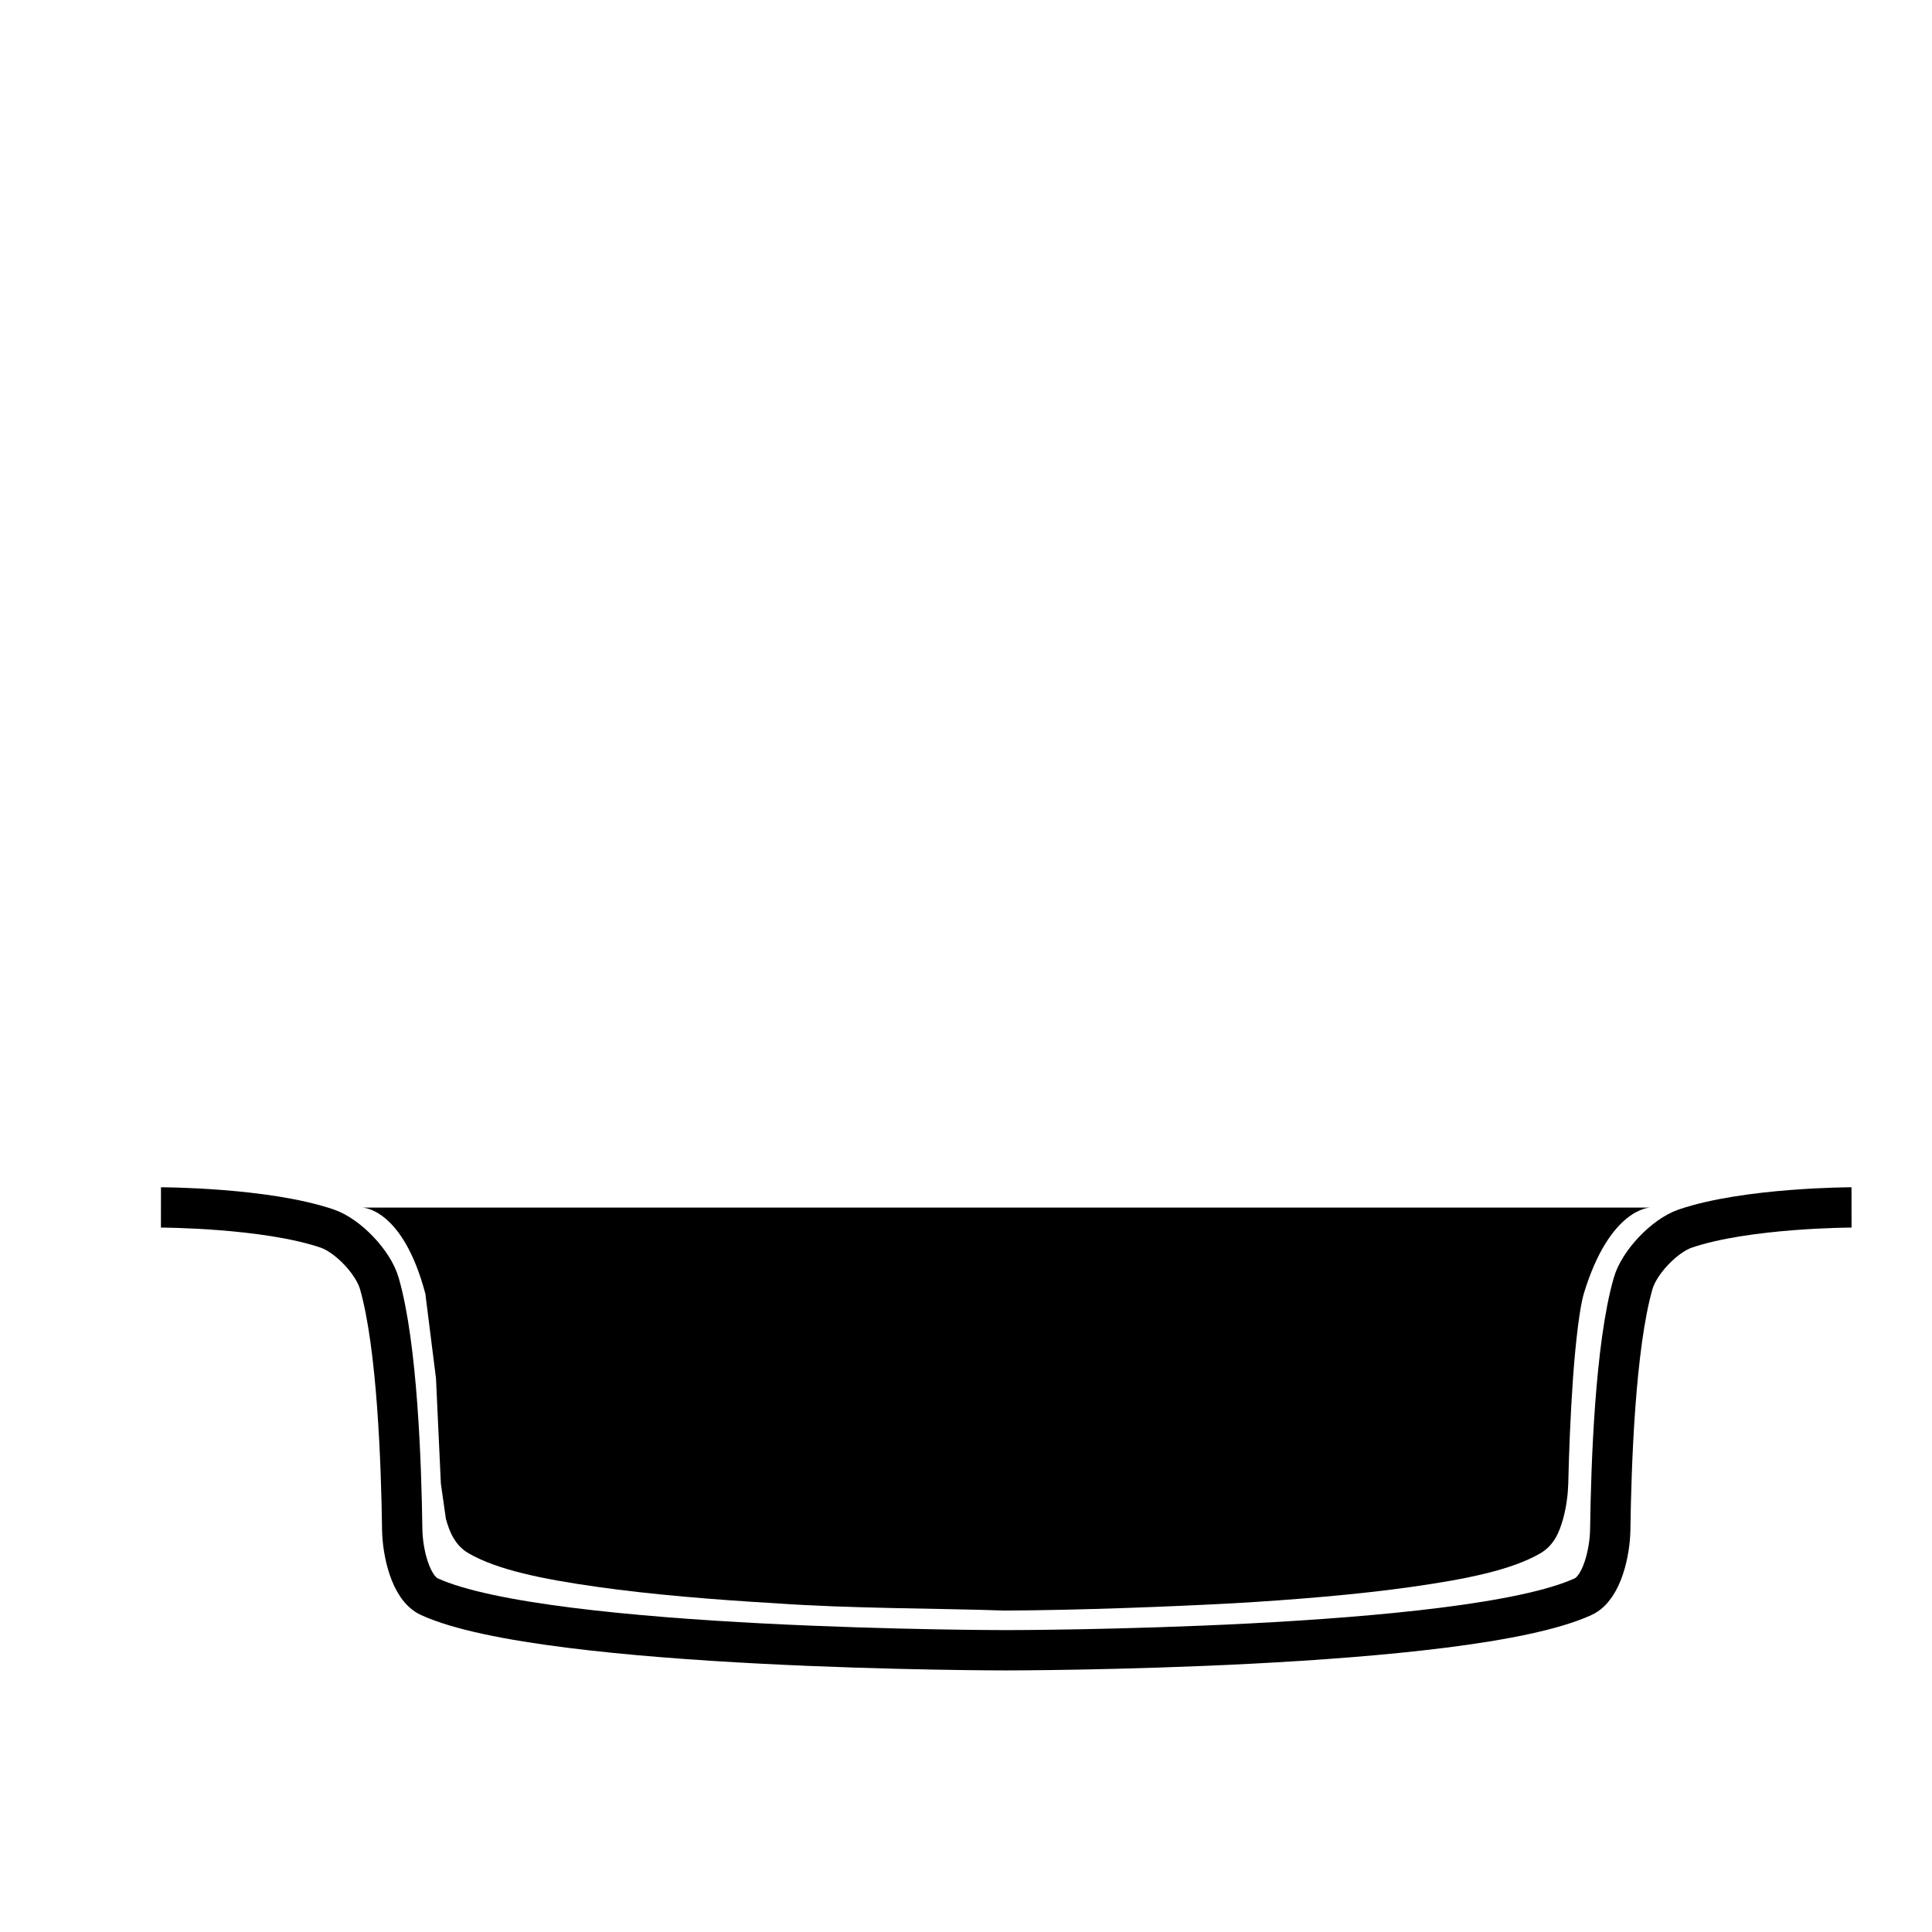 <?xml version="1.0" encoding="UTF-8" standalone="no"?>
<!-- Created with Inkscape (http://www.inkscape.org/) -->

<svg
   width="48"
   height="48"
   viewBox="0 0 12.7 12.7"
   version="1.1"
   id="svg5"
   inkscape:version="1.2.2 (732a01da63, 2022-12-09)"
   sodipodi:docname="futternapf_icon.svg"
   xmlns:inkscape="http://www.inkscape.org/namespaces/inkscape"
   xmlns:sodipodi="http://sodipodi.sourceforge.net/DTD/sodipodi-0.dtd"
   xmlns="http://www.w3.org/2000/svg"
   xmlns:svg="http://www.w3.org/2000/svg">
  <sodipodi:namedview
     id="namedview7"
     pagecolor="#ffffff"
     bordercolor="#666666"
     borderopacity="1.0"
     inkscape:showpageshadow="2"
     inkscape:pageopacity="0.0"
     inkscape:pagecheckerboard="0"
     inkscape:deskcolor="#d1d1d1"
     inkscape:document-units="mm"
     showgrid="true"
     inkscape:zoom="16"
     inkscape:cx="7.75"
     inkscape:cy="40.5625"
     inkscape:window-width="1920"
     inkscape:window-height="1017"
     inkscape:window-x="-8"
     inkscape:window-y="-8"
     inkscape:window-maximized="1"
     inkscape:current-layer="layer1">
    <inkscape:grid
       type="xygrid"
       id="grid16" />
  </sodipodi:namedview>
  <defs
     id="defs2">
    <inkscape:path-effect
       effect="mirror_symmetry"
       start_point="6.615,7.937"
       end_point="6.615,10.649"
       center_point="6.615,9.293"
       id="path-effect176"
       is_visible="true"
       lpeversion="1.2"
       lpesatellites=""
       mode="free"
       discard_orig_path="false"
       fuse_paths="false"
       oposite_fuse="false"
       split_items="false"
       split_open="false"
       link_styles="false" />
    <inkscape:path-effect
       effect="fillet_chamfer"
       id="path-effect172"
       is_visible="true"
       lpeversion="1"
       nodesatellites_param="F,1,0,1,0,0,0,7 @ F,1,0,1,0,0.184,0,7 @ F,1,1,1,0,0,0,7 @ F,1,0,1,0,20,0,7 @ F,1,0,1,0,0,0,7"
       unit="px"
       method="auto"
       mode="F"
       radius="0"
       chamfer_steps="7"
       flexible="true"
       use_knot_distance="true"
       apply_no_radius="true"
       apply_with_radius="true"
       only_selected="true"
       hide_knots="false" />
    <inkscape:path-effect
       effect="mirror_symmetry"
       start_point="6.615,7.937"
       end_point="6.615,10.649"
       center_point="6.615,9.293"
       id="path-effect282"
       is_visible="true"
       lpeversion="1.2"
       lpesatellites=""
       mode="free"
       discard_orig_path="false"
       fuse_paths="false"
       oposite_fuse="false"
       split_items="false"
       split_open="false"
       link_styles="false" />
    <inkscape:path-effect
       effect="fillet_chamfer"
       id="path-effect280"
       is_visible="true"
       lpeversion="1"
       nodesatellites_param="F,0,0,1,0,0,0,7 @ F,0,0,1,0,0.265,0,7 @ F,0,0,1,0,0.265,0,7 @ F,0,0,1,0,0.265,0,7"
       unit="px"
       method="auto"
       mode="F"
       radius="20"
       chamfer_steps="7"
       flexible="true"
       use_knot_distance="true"
       apply_no_radius="true"
       apply_with_radius="true"
       only_selected="false"
       hide_knots="false" />
  </defs>
  <g
     inkscape:label="Ebene 1"
     inkscape:groupmode="layer"
     id="layer1"
     style="display:inline">
    <path
       style="fill:none;stroke:#000000;stroke-width:0.265px;stroke-linecap:butt;stroke-linejoin:miter;stroke-opacity:1"
       d="M 6.615,10.848 C 6.615,10.848 3.594,10.848 2.823,10.496 C 2.697,10.439 2.646,10.2 2.644,10.054 C 2.638,9.626 2.612,8.85 2.494,8.438 C 2.455,8.299 2.288,8.123 2.151,8.076 C 1.746,7.938 1.058,7.937 1.058,7.937 M 6.615,10.848 C 6.615,10.848 9.636,10.848 10.406,10.496 C 10.532,10.439 10.583,10.2 10.585,10.054 C 10.591,9.626 10.617,8.85 10.735,8.438 C 10.774,8.299 10.941,8.123 11.078,8.076 C 11.483,7.938 12.171,7.937 12.171,7.937"
       id="path182"
       sodipodi:nodetypes="cszc"
       inkscape:original-d="M 6.6145833,10.847917 C 6.6145833,10.847917 2.6458333,10.847917 2.6458333,10.31875 C 2.6458333,10.054167 2.6458333,8.4666667 2.38125,8.2020833 C 2.1166667,7.9375 1.0583333,7.9374999 1.0583333,7.9374999"
       inkscape:path-effect="#path-effect280;#path-effect282"
       class="UnoptimicedTransforms" />
  </g>
  <g
     inkscape:groupmode="layer"
     id="layer2"
     inkscape:label="Ebene 2">
    <path
       style="color:#000000;display:inline;fill:#000000;stroke-width:0.928;-inkscape-stroke:none"
       d="M 2.381,7.938 C 2.381,7.938 2.646,7.938 2.796,8.504 L 2.866,9.061 L 2.898,9.752 L 2.931,9.984 C 2.954,10.066 2.988,10.157 3.081,10.211 C 3.27,10.32 3.565,10.38 3.924,10.431 C 4.283,10.482 4.7,10.516 5.097,10.539 C 5.581,10.574 6.171,10.572 6.602,10.587 C 7.098,10.585 7.701,10.561 8.11,10.539 C 8.506,10.516 8.923,10.482 9.282,10.431 C 9.641,10.38 9.937,10.32 10.125,10.211 C 10.218,10.157 10.252,10.066 10.275,9.984 C 10.298,9.901 10.307,9.818 10.309,9.752 C 10.313,9.565 10.323,9.303 10.34,9.061 C 10.357,8.819 10.385,8.59 10.411,8.504 C 10.583,7.938 10.848,7.938 10.848,7.938 Z"
       id="path168"
       sodipodi:nodetypes="cccccsscccsssssscc" />
  </g>
</svg>
